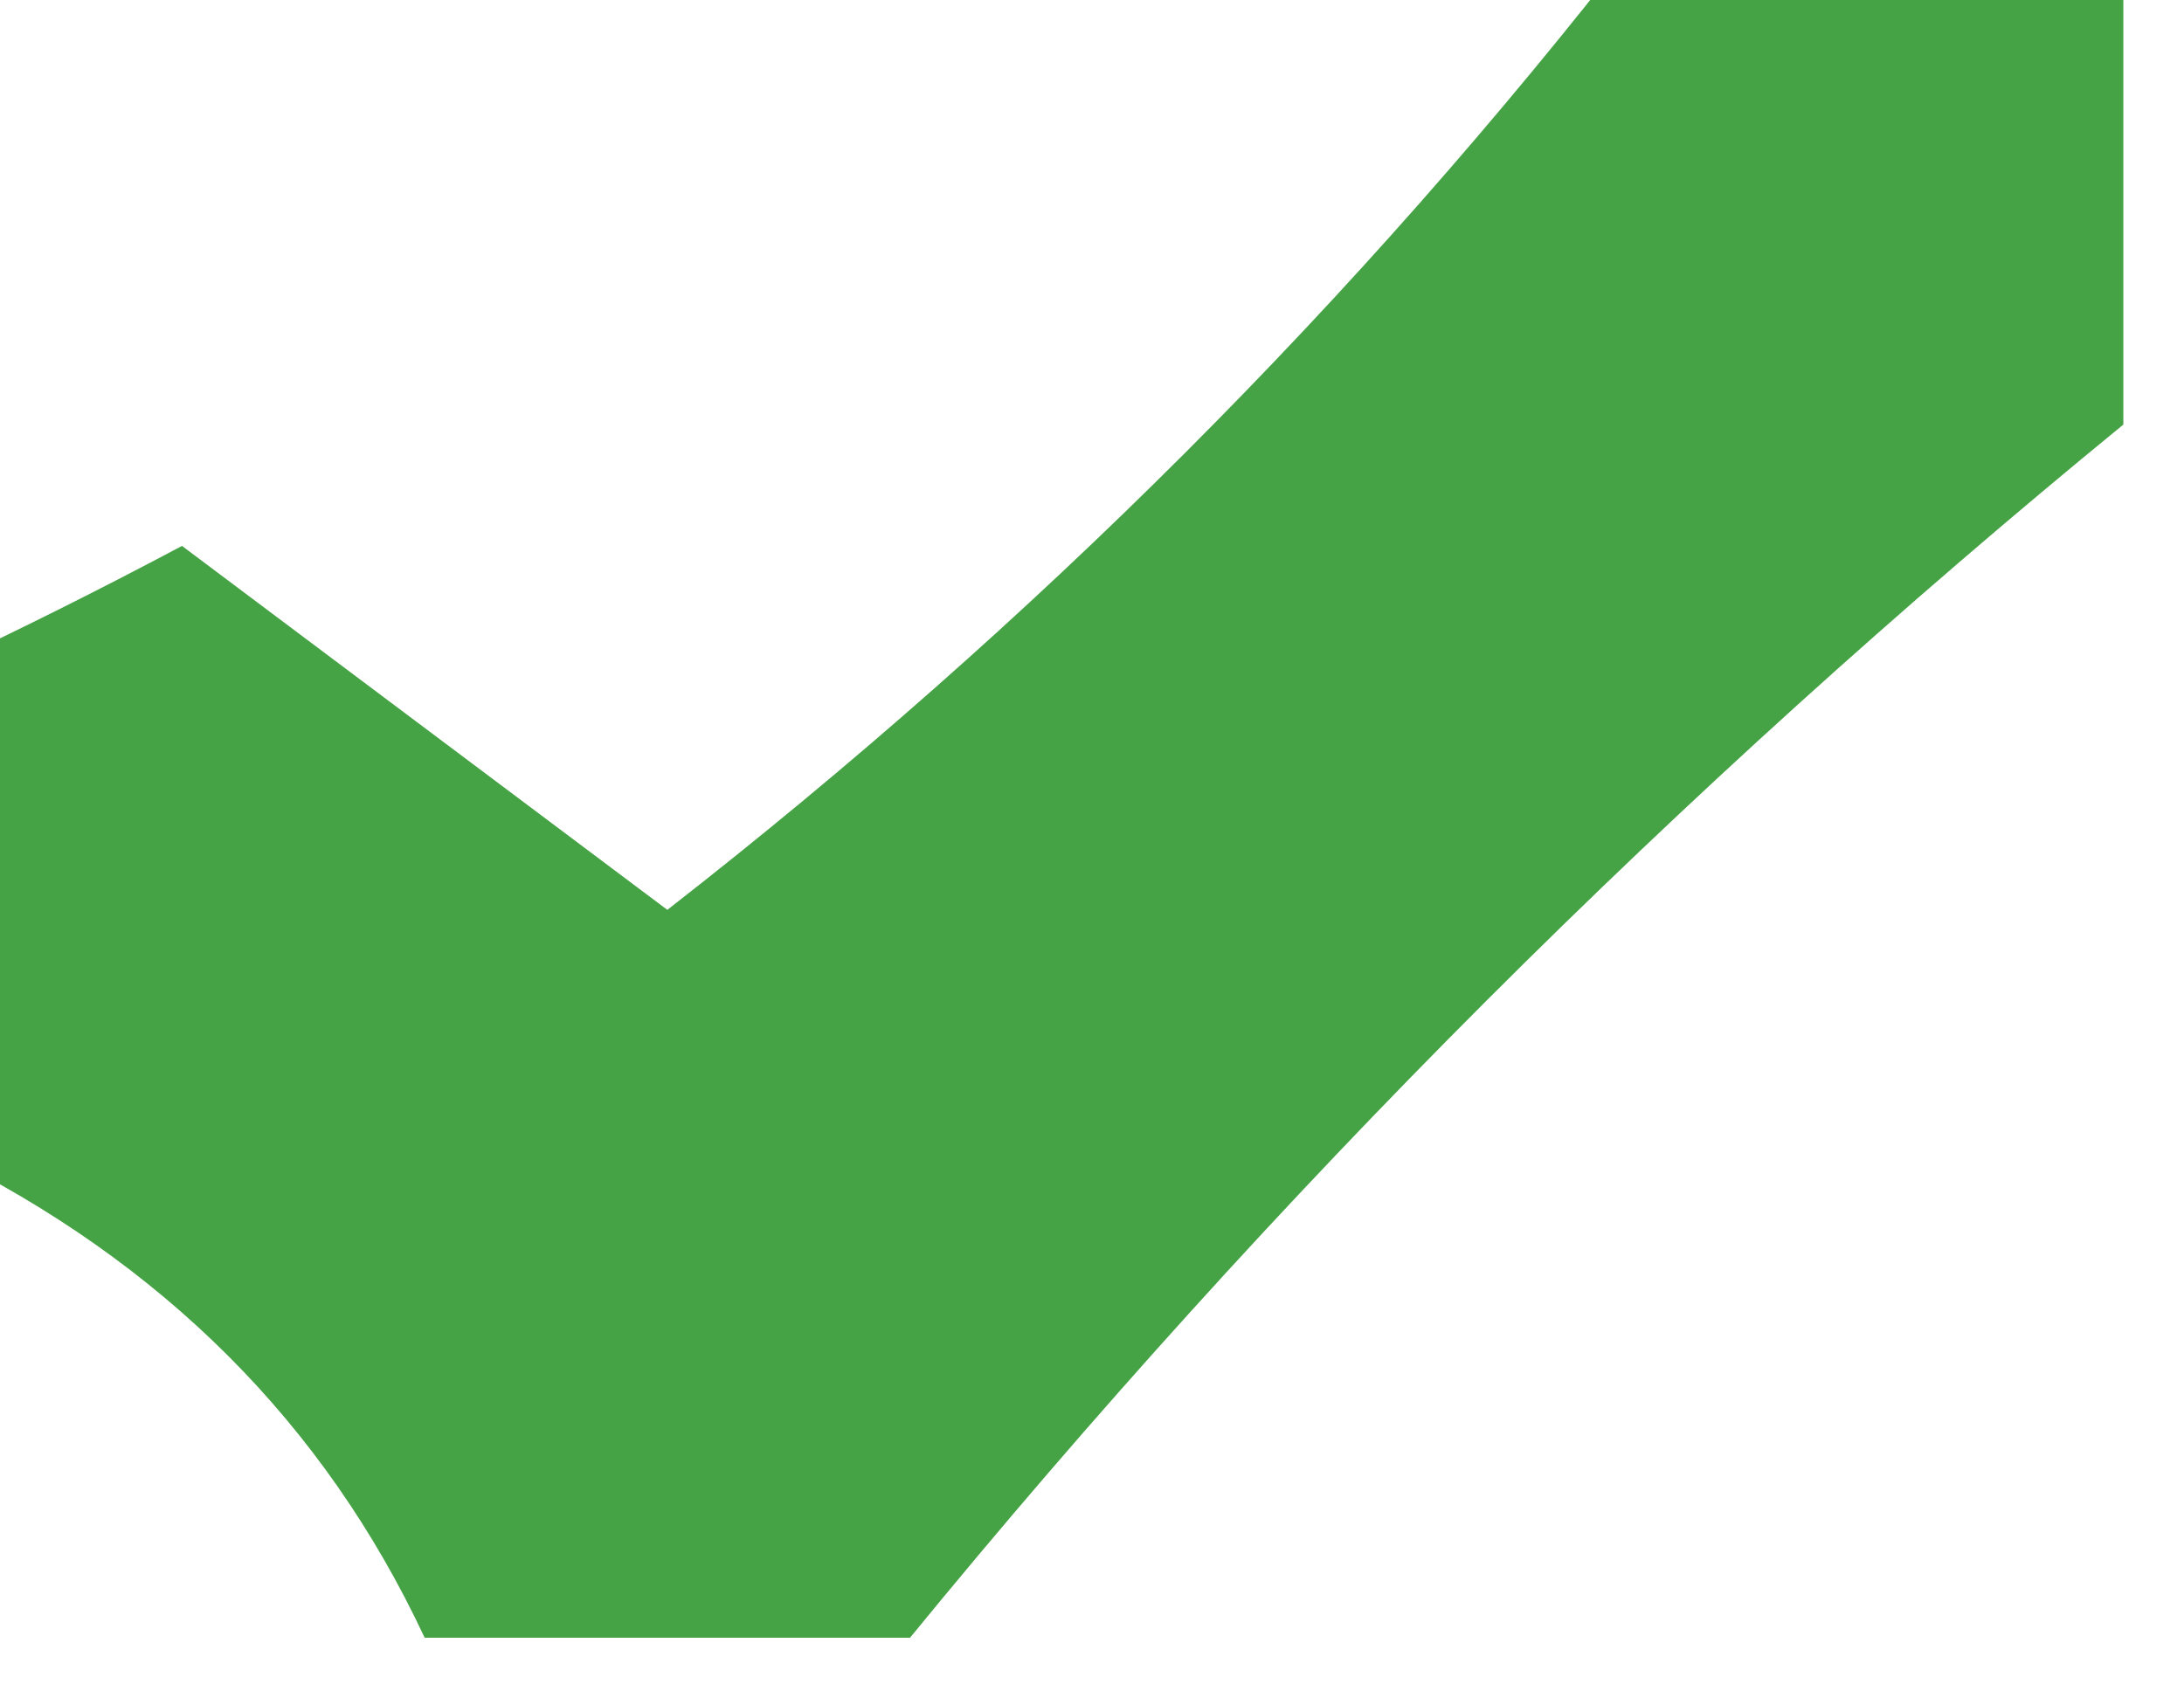 <?xml version="1.0" encoding="UTF-8"?>
<!DOCTYPE svg PUBLIC "-//W3C//DTD SVG 1.1//EN" "http://www.w3.org/Graphics/SVG/1.1/DTD/svg11.dtd">
<svg xmlns="http://www.w3.org/2000/svg" version="1.1" width="18px" height="14px" style="shape-rendering:geometricPrecision; text-rendering:geometricPrecision; image-rendering:optimizeQuality; fill-rule:evenodd; clip-rule:evenodd" xmlns:xlink="http://www.w3.org/1999/xlink">
<g><path style="opacity:0.729" fill="#008100" d="M 13.5,-0.5 C 14.833,-0.5 16.167,-0.5 17.5,-0.5C 17.5,0.833 17.5,2.167 17.5,3.5C 13.833,6.5 10.5,9.833 7.5,13.5C 6.167,13.5 4.833,13.5 3.5,13.5C 2.674,11.736 1.341,10.402 -0.5,9.5C -0.5,8.167 -0.5,6.833 -0.5,5.5C 0.15,5.196 0.817,4.863 1.5,4.5C 2.833,5.5 4.167,6.5 5.5,7.5C 8.521,5.146 11.188,2.479 13.5,-0.5 Z"/></g>
</svg>
